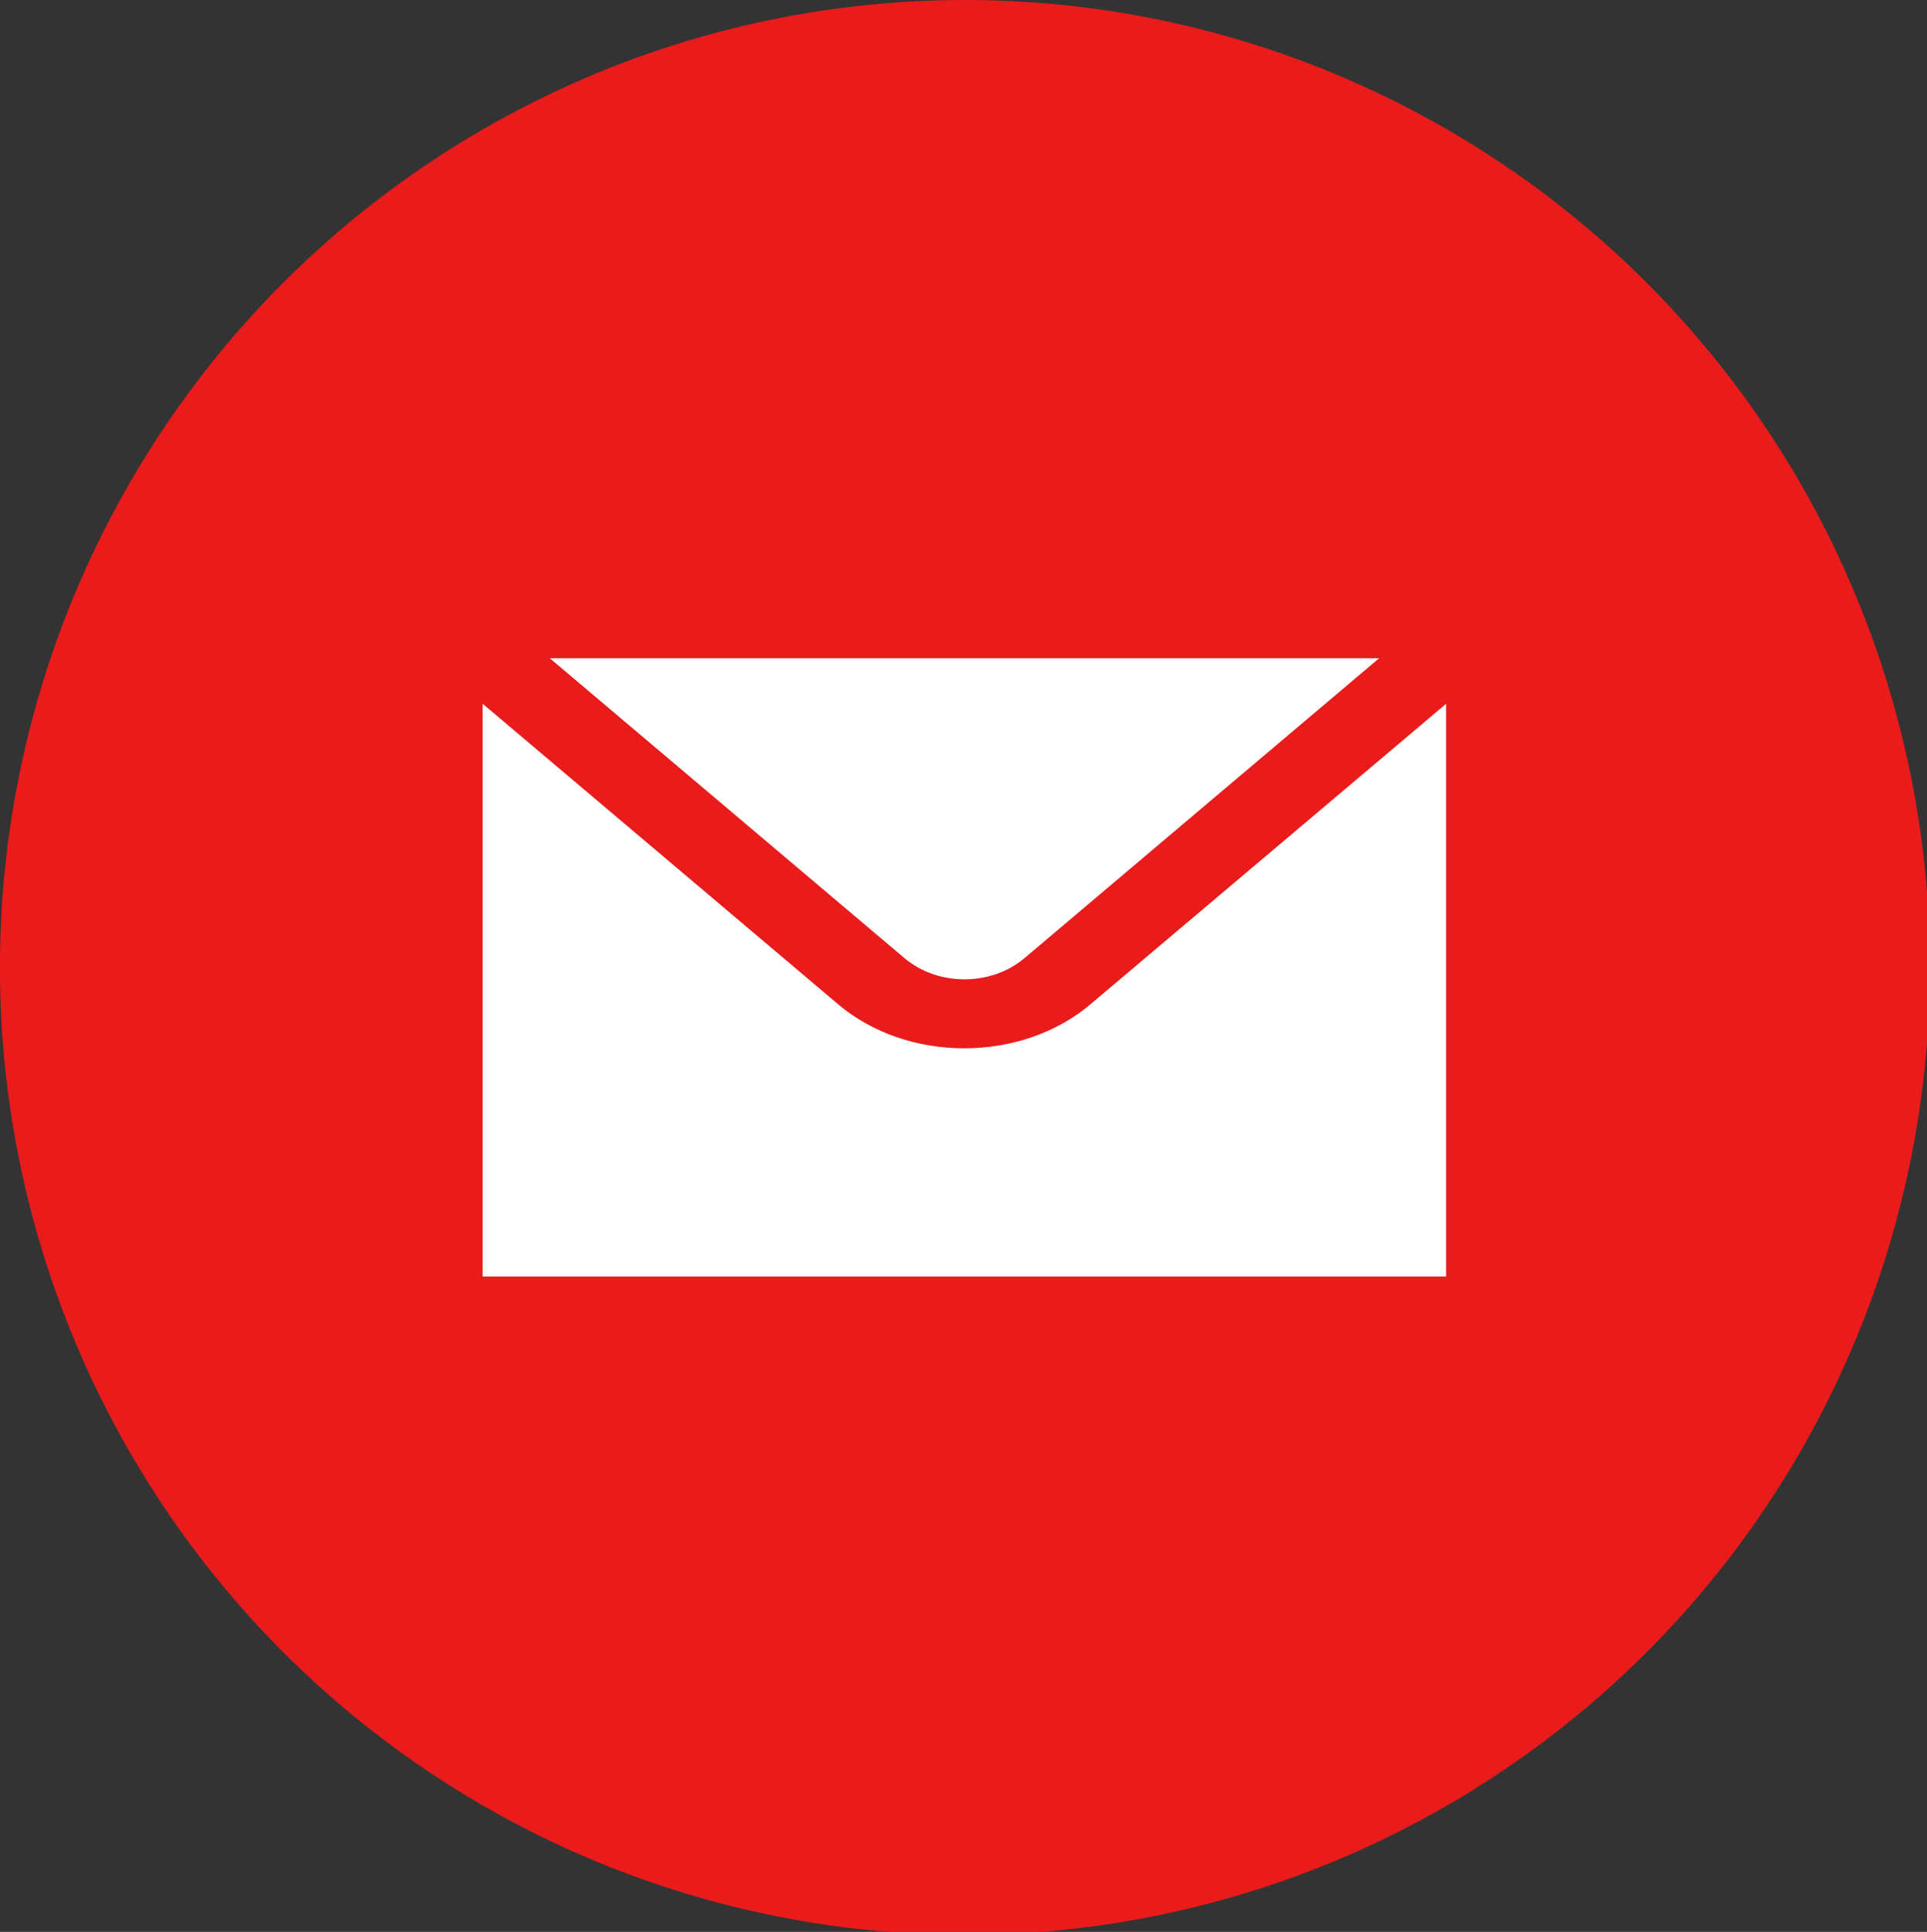 <?xml version="1.0" encoding="UTF-8" standalone="no"?>
<!-- Created with Inkscape (http://www.inkscape.org/) -->

<svg
   width="50mm"
   height="50.117mm"
   viewBox="0 0 50 50.117"
   version="1.1"
   id="svg1"
   xml:space="preserve"
   xmlns="http://www.w3.org/2000/svg"
   xmlns:svg="http://www.w3.org/2000/svg"><rect x="0" y="0" width="50" height="50.117" fill="#333333" stroke="none"/><defs
     id="defs1" /><g
     id="layer1"
     transform="translate(-98.6,-150.121)"><g
       style="fill:none"
       id="g1"
       transform="matrix(0.265,0,0,0.265,99.465,150.426)"><ellipse
         style="fill:#e91b1b;fill-opacity:1;stroke-width:237.291"
         id="path2"
         cx="91.217"
         cy="93.557"
         rx="94.488"
         ry="94.708" /></g><g
       id="g4"
       transform="matrix(4.792,0,0,4.792,-371.417,-565.965)"><path
         d="m 100.811,153.489 v 2.741 h 4.989 v -2.741 l -1.739,1.469 c -0.418,0.353 -1.094,0.353 -1.512,0 z"
         style="clip-rule:evenodd;fill:#ffffff;fill-opacity:1;fill-rule:evenodd;stroke:#ffffff;stroke-width:0.228;stroke-linejoin:miter;stroke-dasharray:none;stroke-opacity:1"
         id="path4" /><path
         d="m 101.372,153.111 1.682,1.422 c 0.139,0.118 0.365,0.118 0.504,0 l 1.682,-1.422 z"
         style="clip-rule:evenodd;fill:#ffffff;fill-opacity:1;fill-rule:evenodd;stroke:#ffffff;stroke-width:0.228;stroke-linejoin:miter;stroke-dasharray:none;stroke-opacity:1"
         id="path3" /></g></g></svg>
